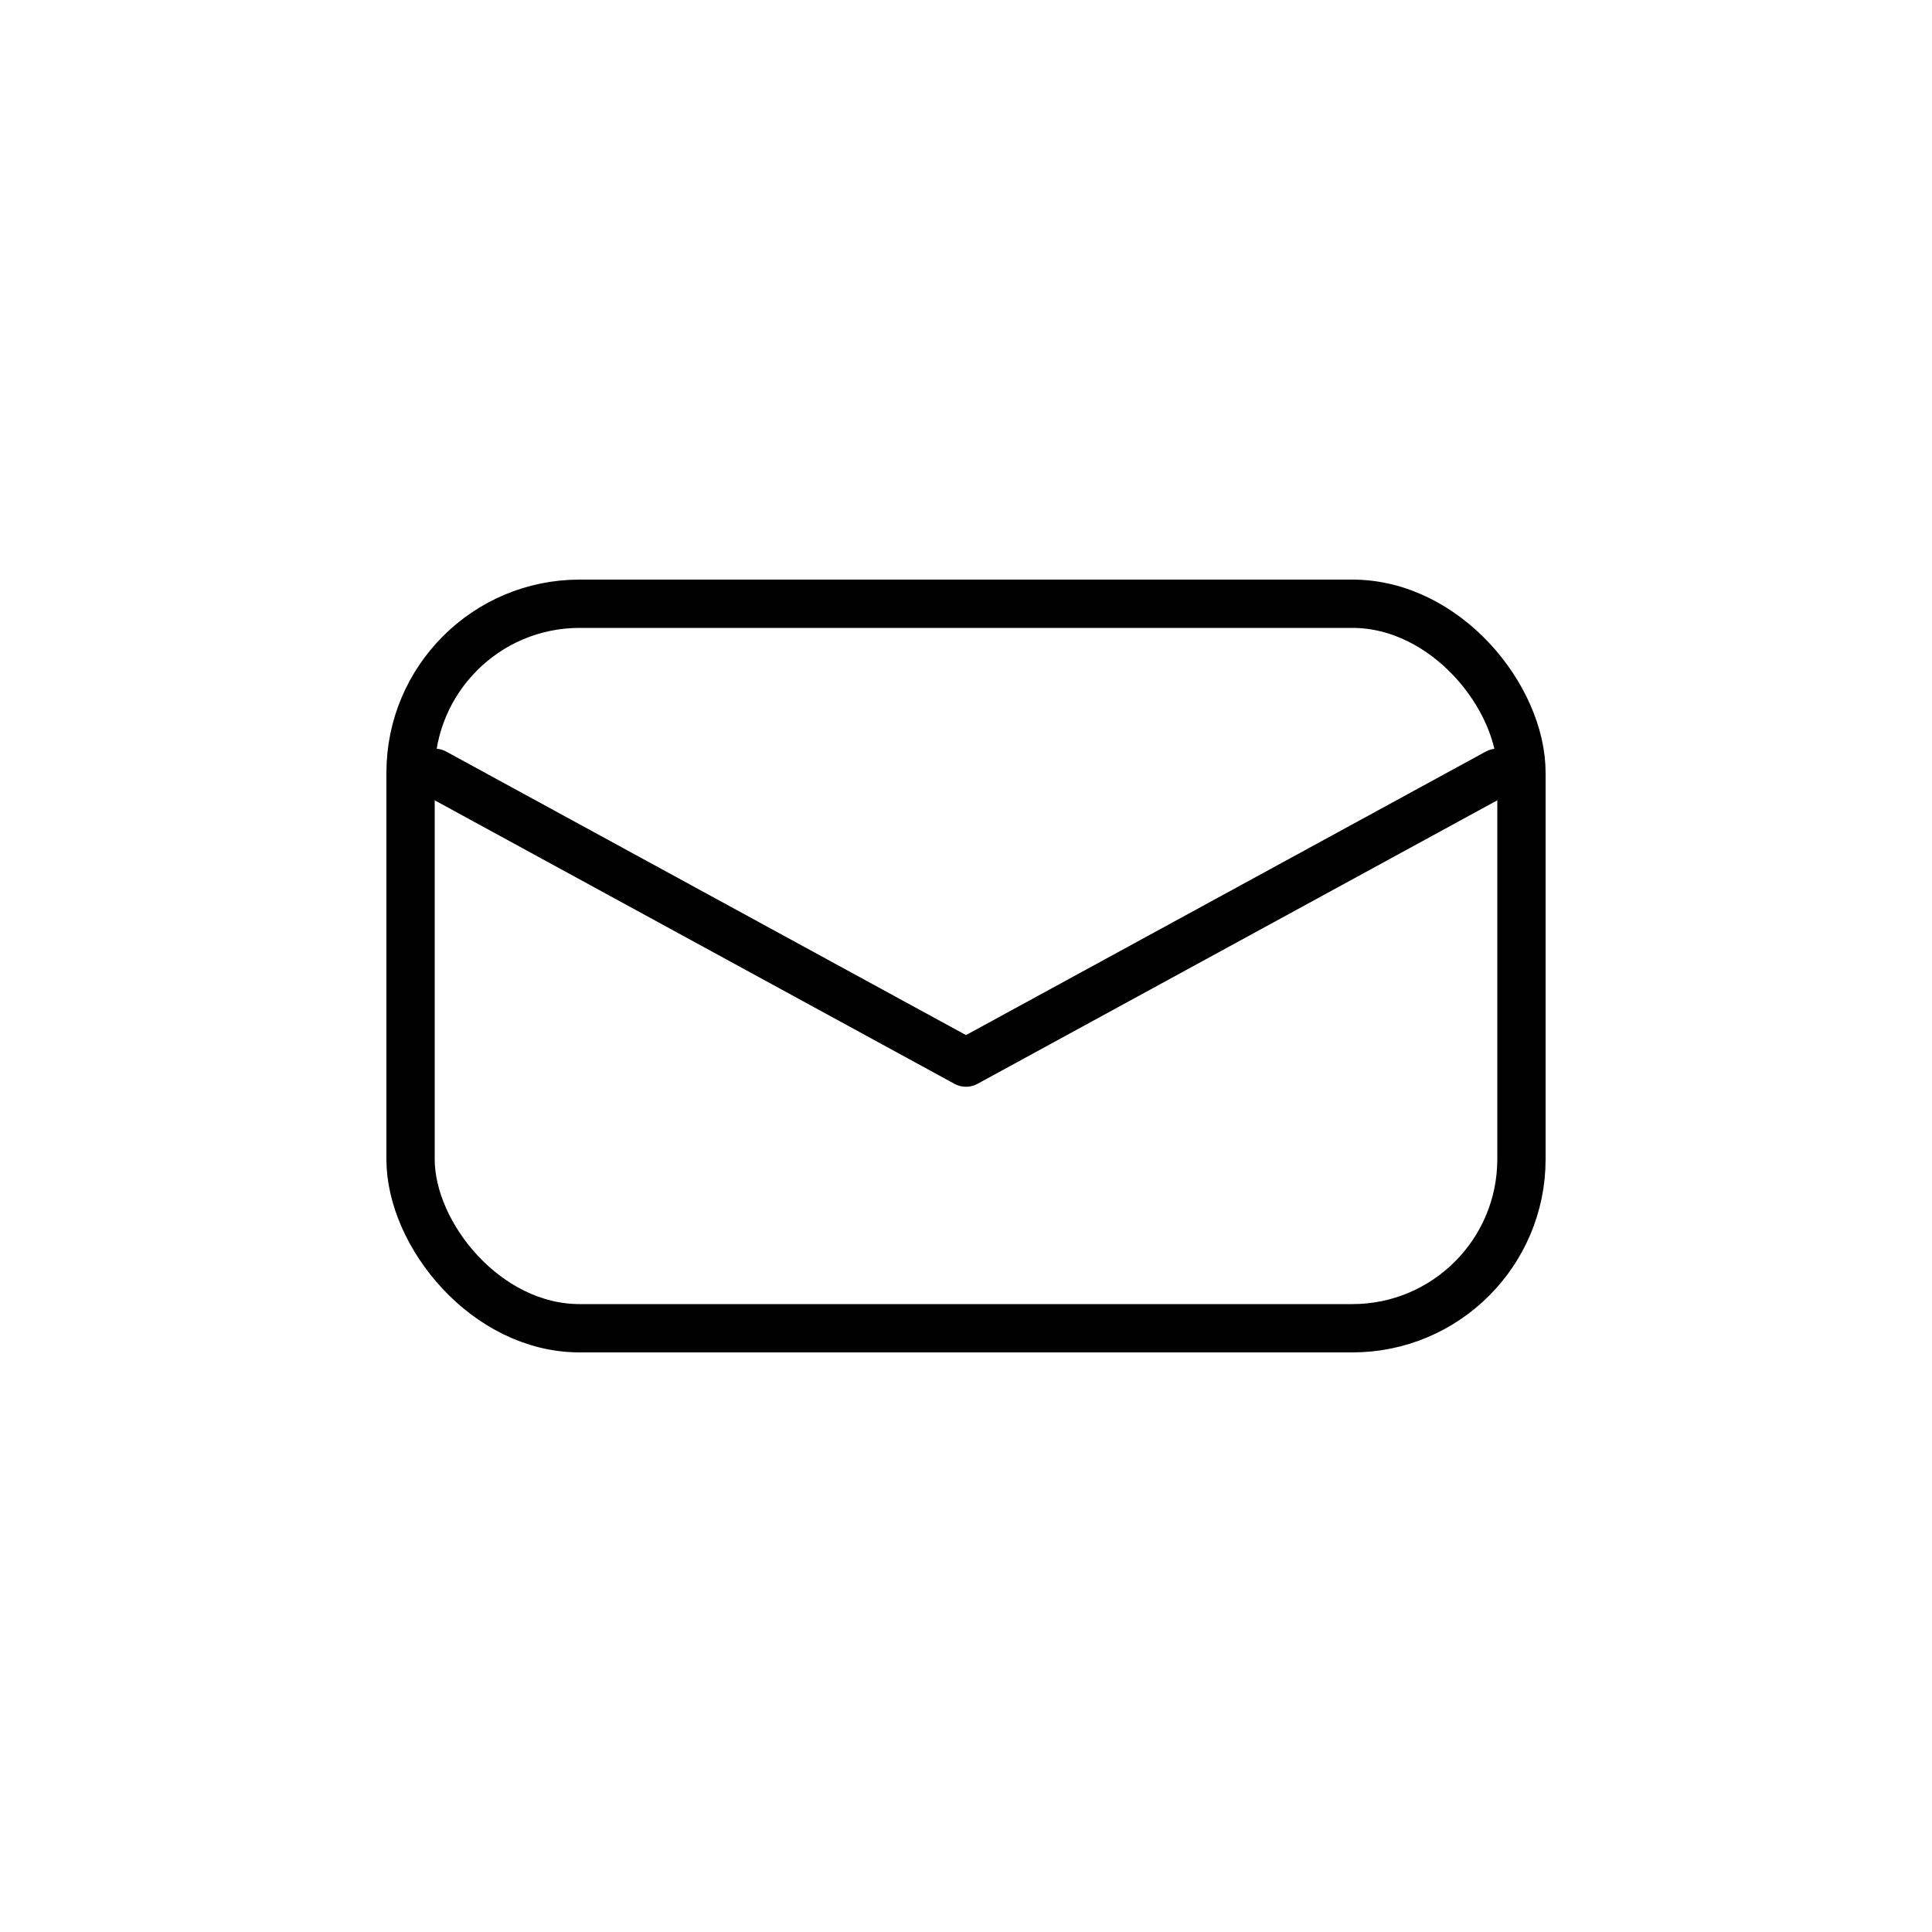 <svg id="mail" viewBox="0 0 40 40" fill="none" xmlns="http://www.w3.org/2000/svg">
    <path d="M9 16L20 22L31 16" stroke="currentColor" stroke-linecap="round" stroke-linejoin="round"/>
    <rect x="8.5" y="12.5" width="23" height="15" rx="3.5" stroke="currentColor" stroke-linecap="round"
          stroke-linejoin="round"/>
</svg>

